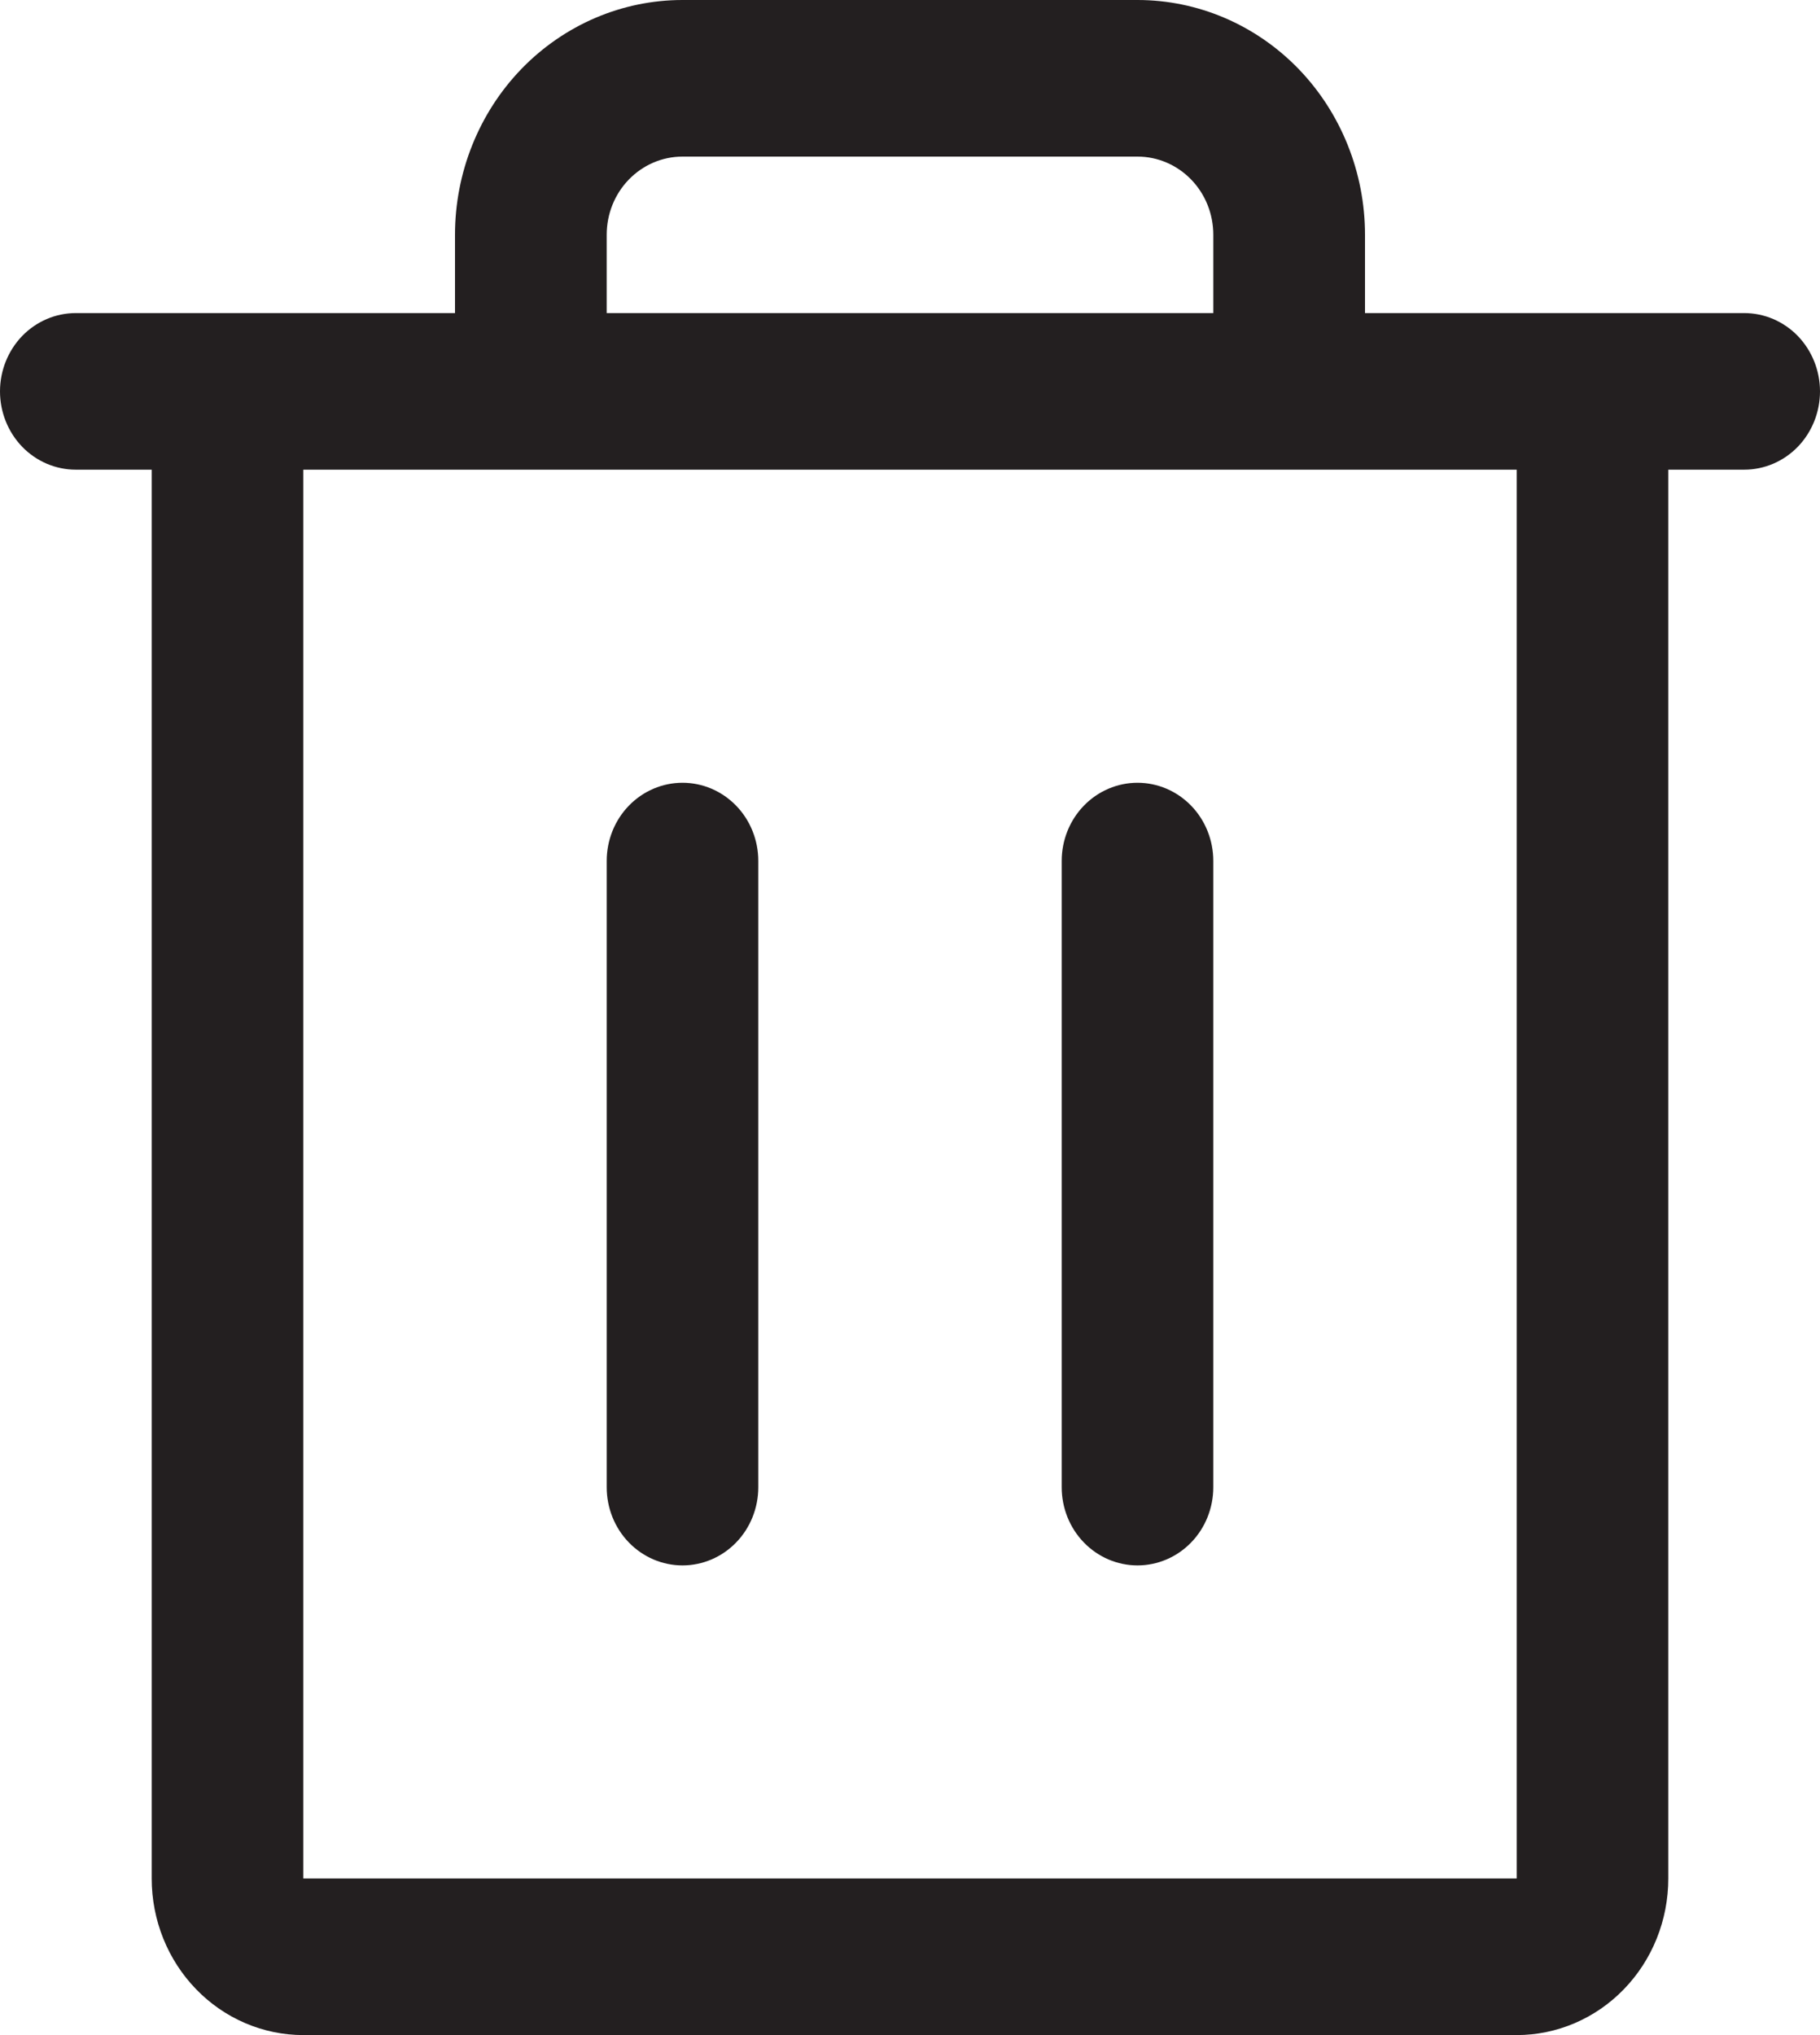 <svg width="17" height="19" viewBox="0 0 17 19" fill="none" xmlns="http://www.w3.org/2000/svg">
<path d="M0.708 2.923H4.25V2.192C4.25 1.611 4.474 1.053 4.872 0.642C5.271 0.231 5.811 0 6.375 0H10.625C11.189 0 11.729 0.231 12.128 0.642C12.526 1.053 12.75 1.611 12.75 2.192V2.923H16.292C16.48 2.923 16.66 3 16.793 3.137C16.925 3.274 17 3.46 17 3.654C17 3.848 16.925 4.034 16.793 4.171C16.66 4.308 16.48 4.385 16.292 4.385H15.583V17.538C15.583 17.926 15.434 18.298 15.168 18.572C14.903 18.846 14.542 19 14.167 19H2.833C2.458 19 2.097 18.846 1.832 18.572C1.566 18.298 1.417 17.926 1.417 17.538V4.385H0.708C0.52 4.385 0.34 4.308 0.207 4.171C0.075 4.034 0 3.848 0 3.654C0 3.46 0.075 3.274 0.207 3.137C0.34 3 0.52 2.923 0.708 2.923ZM11.333 2.192C11.333 1.998 11.259 1.813 11.126 1.676C10.993 1.539 10.813 1.462 10.625 1.462H6.375C6.187 1.462 6.007 1.539 5.874 1.676C5.741 1.813 5.667 1.998 5.667 2.192V2.923H11.333V2.192ZM2.833 17.538H14.167V4.385H2.833V17.538ZM9.917 8.038V13.885C9.917 14.078 9.991 14.264 10.124 14.401C10.257 14.538 10.437 14.615 10.625 14.615C10.813 14.615 10.993 14.538 11.126 14.401C11.259 14.264 11.333 14.078 11.333 13.885V8.038C11.333 7.845 11.259 7.659 11.126 7.522C10.993 7.385 10.813 7.308 10.625 7.308C10.437 7.308 10.257 7.385 10.124 7.522C9.991 7.659 9.917 7.845 9.917 8.038ZM5.667 8.038V13.885C5.667 14.078 5.741 14.264 5.874 14.401C6.007 14.538 6.187 14.615 6.375 14.615C6.563 14.615 6.743 14.538 6.876 14.401C7.009 14.264 7.083 14.078 7.083 13.885V8.038C7.083 7.845 7.009 7.659 6.876 7.522C6.743 7.385 6.563 7.308 6.375 7.308C6.187 7.308 6.007 7.385 5.874 7.522C5.741 7.659 5.667 7.845 5.667 8.038Z" fill="#231F20"/>
</svg>
